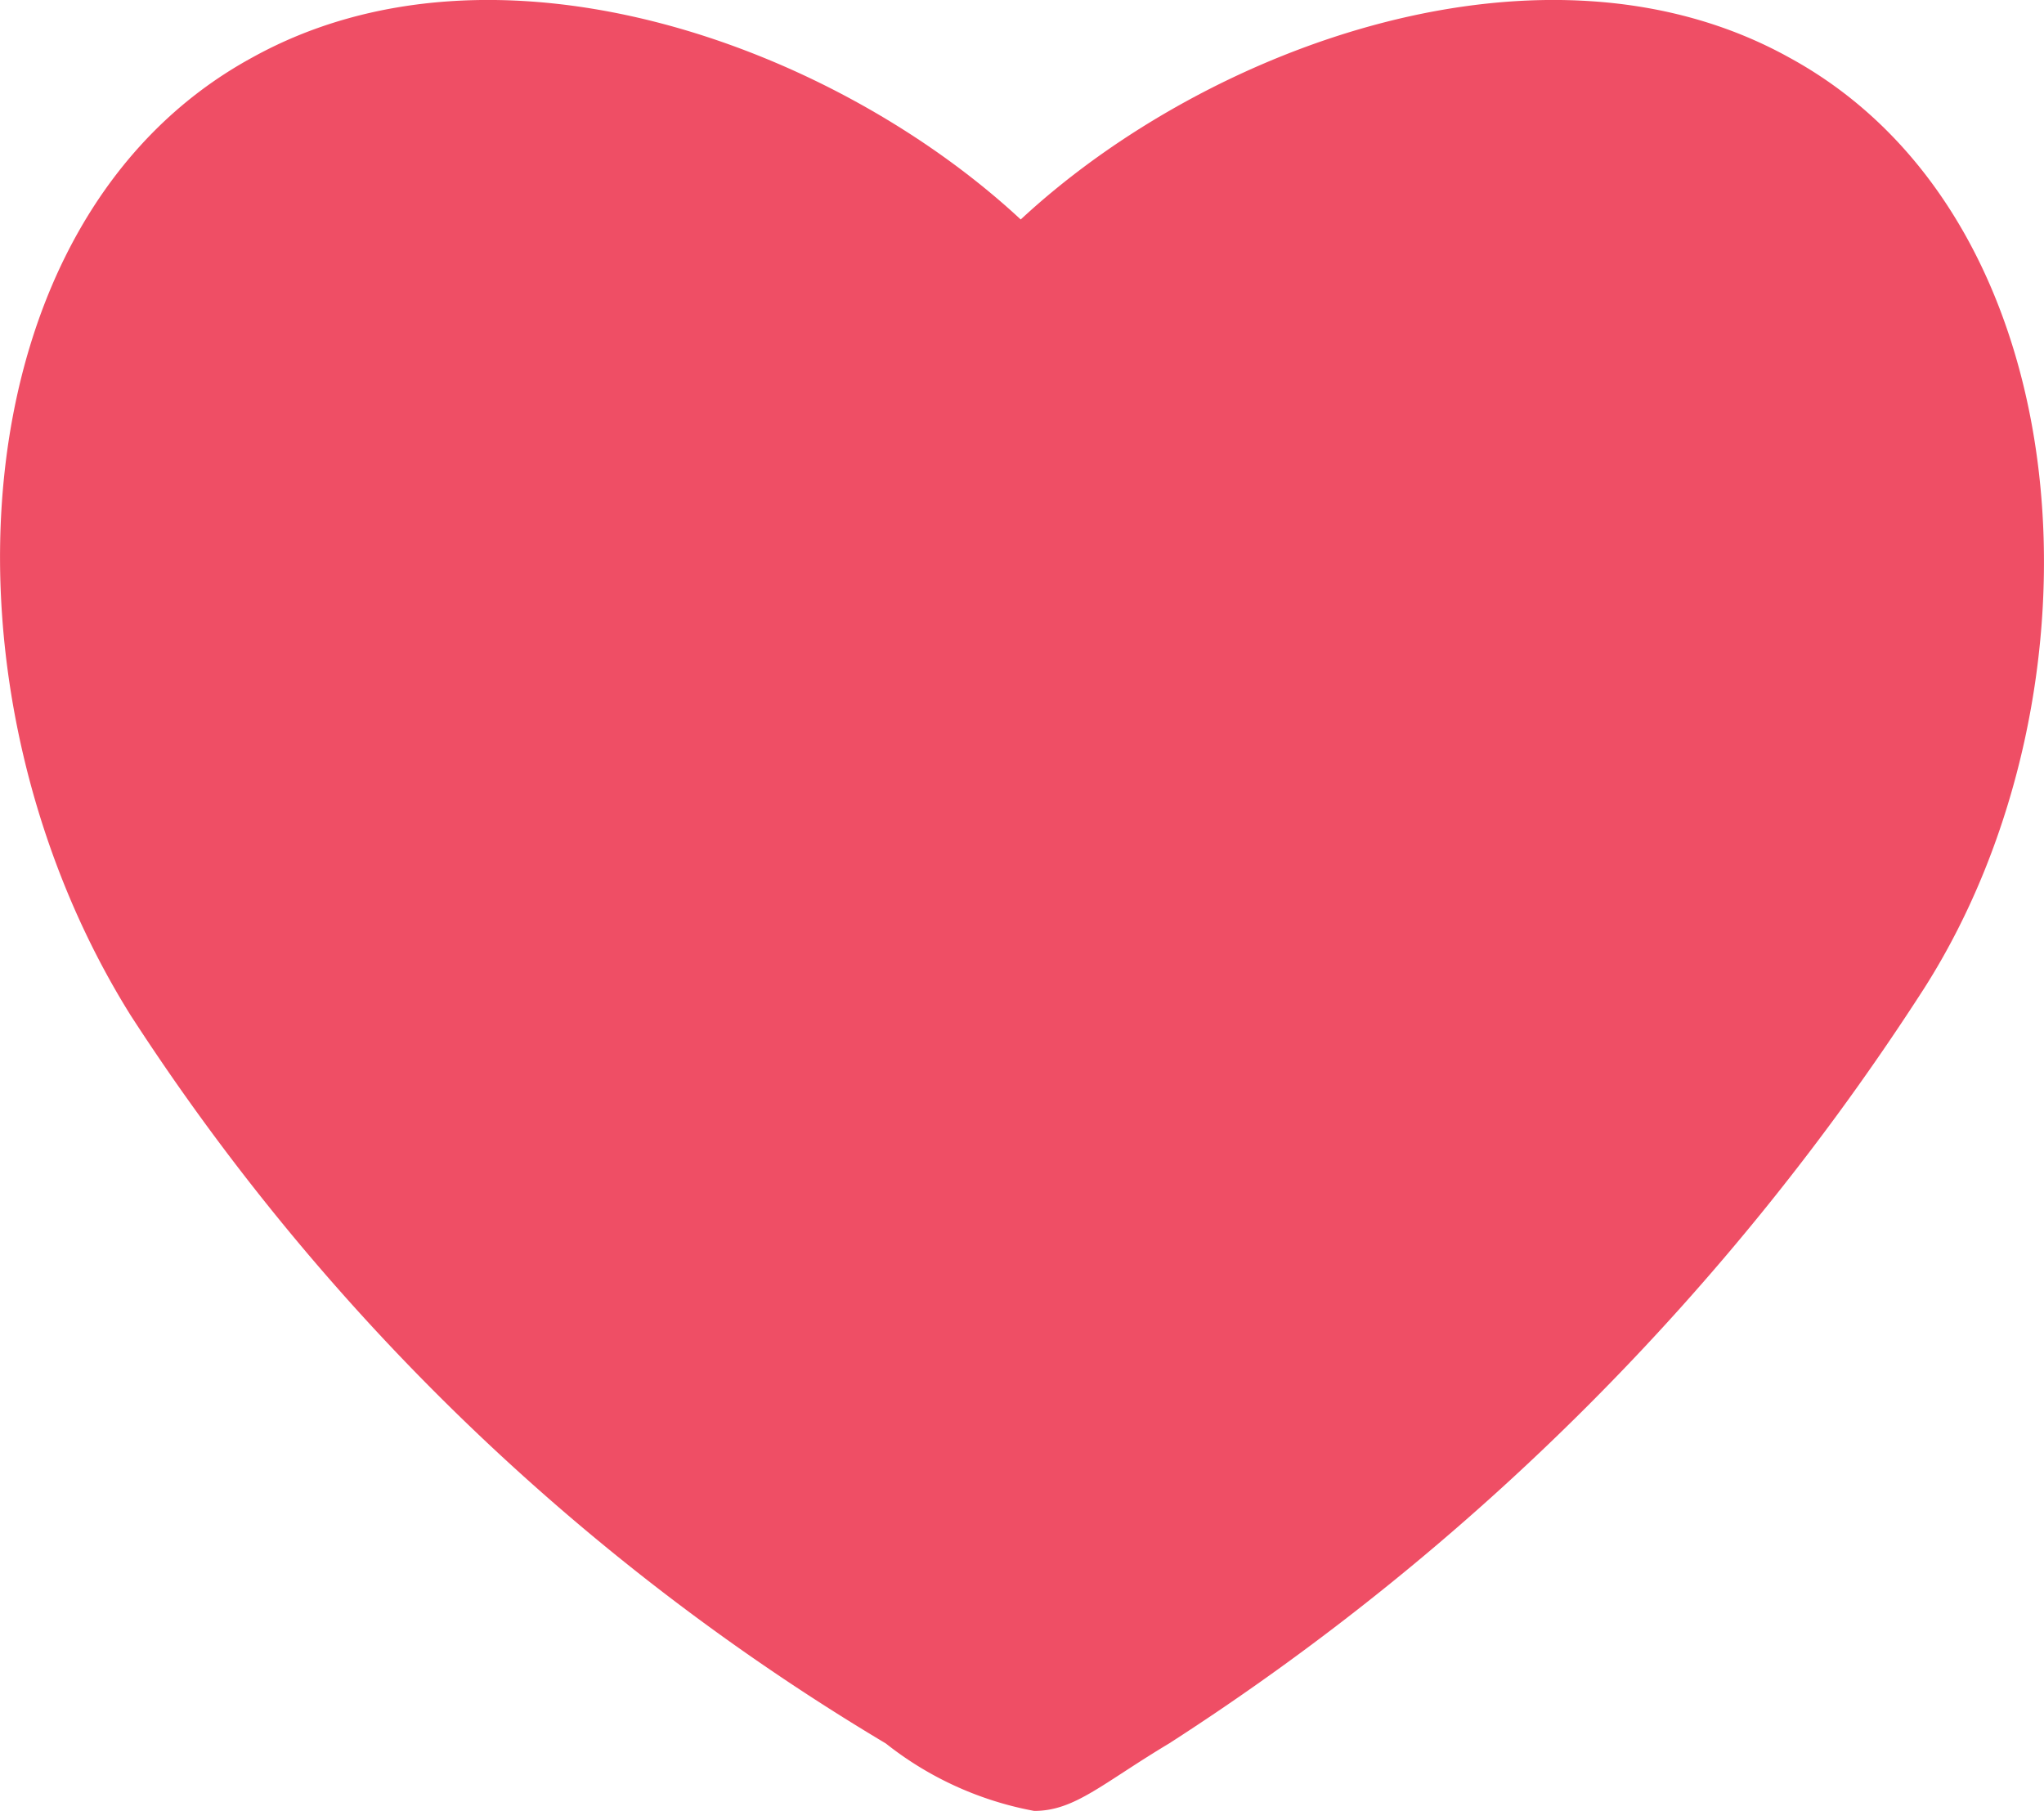 <svg xmlns="http://www.w3.org/2000/svg" xmlns:xlink="http://www.w3.org/1999/xlink" viewBox="0 0 24 21.263">
  <defs>
    <style>
      .cls-1 {
        fill: #ef4e65;
      }

      .cls-2 {
        clip-path: url(#clip-path);
      }
    </style>
    <clipPath id="clip-path">
      <path id="Path_5339" class="cls-1" d="M0-21.263H24V0H0Z"/>
    </clipPath>
  </defs>
  <g id="Group_7956" transform="translate(0 21.263)">
    <g id="Group_7957" class="cls-2">
      <g id="Group_7956-2" transform="translate(21.011 -20.586)">
        <path id="Path_5338" class="cls-1" d="M0,0C-2.851-1.584-6.809-.159-9.026,1.9-11.243-.159-15.2-1.584-18.052,0c-3.484,1.9-3.8,7.443-1.426,11.243a27.09,27.09,0,0,0,8.868,8.551,3.967,3.967,0,0,0,1.742.792c.475,0,.792-.317,1.584-.792a29.571,29.571,0,0,0,8.867-8.868C3.8,7.443,3.483,1.9,0,0"/>
      </g>
    </g>
  </g>
</svg>
